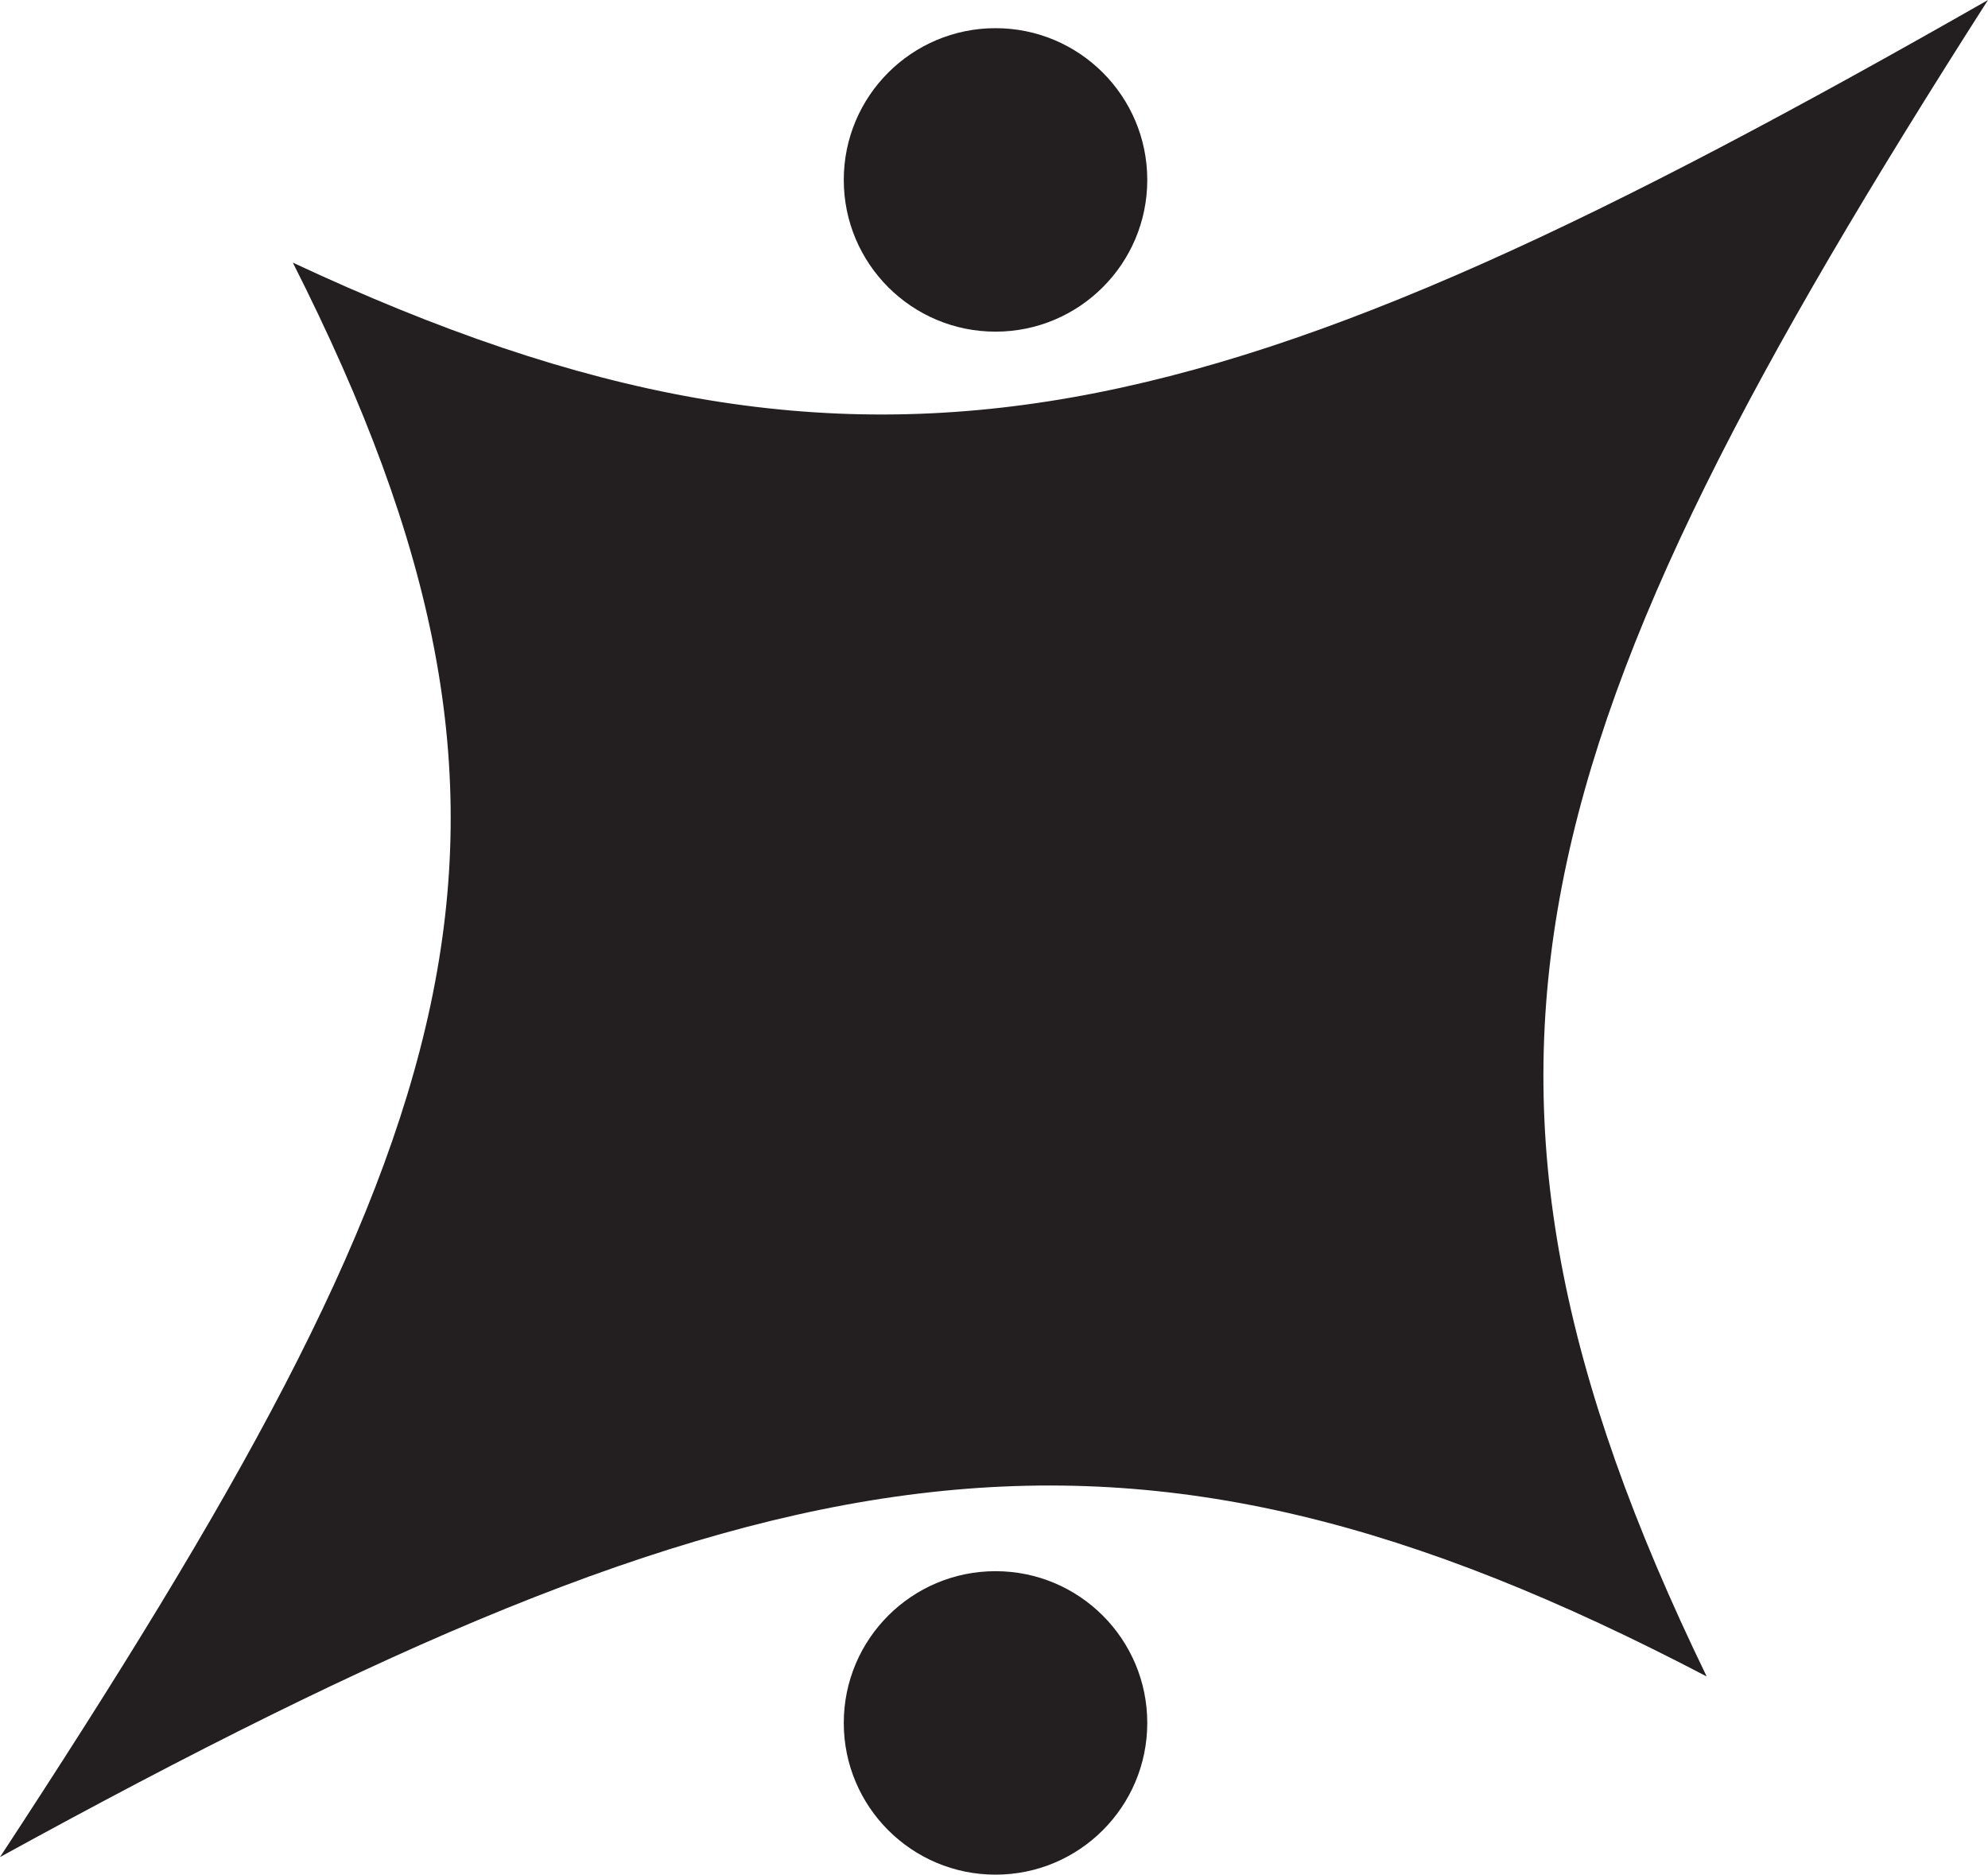 <?xml version="1.0" encoding="UTF-8"?>
<svg id="Layer_2" data-name="Layer 2" xmlns="http://www.w3.org/2000/svg" viewBox="0 0 1072.44 1011.33">
  <defs>
    <style>
      .cls-1 {
        fill: #231f20;
      }
    </style>
  </defs>
  <g id="Layer_1-2" data-name="Layer 1">
    <g>
      <path class="cls-1" d="m920.69,904.42C602.67,738.08,413.22,775.04,0,1001.85,253.44,615.25,313.36,448.77,157.97,141.69,473.14,288.99,660.23,235.24,1072.44,0c-252.43,395.03-309.99,578.3-151.75,904.42Z"/>
      <circle class="cls-1" cx="537.04" cy="97.06" r="81.86"/>
      <circle class="cls-1" cx="537.04" cy="929.48" r="81.86"/>
    </g>
  </g>
</svg>